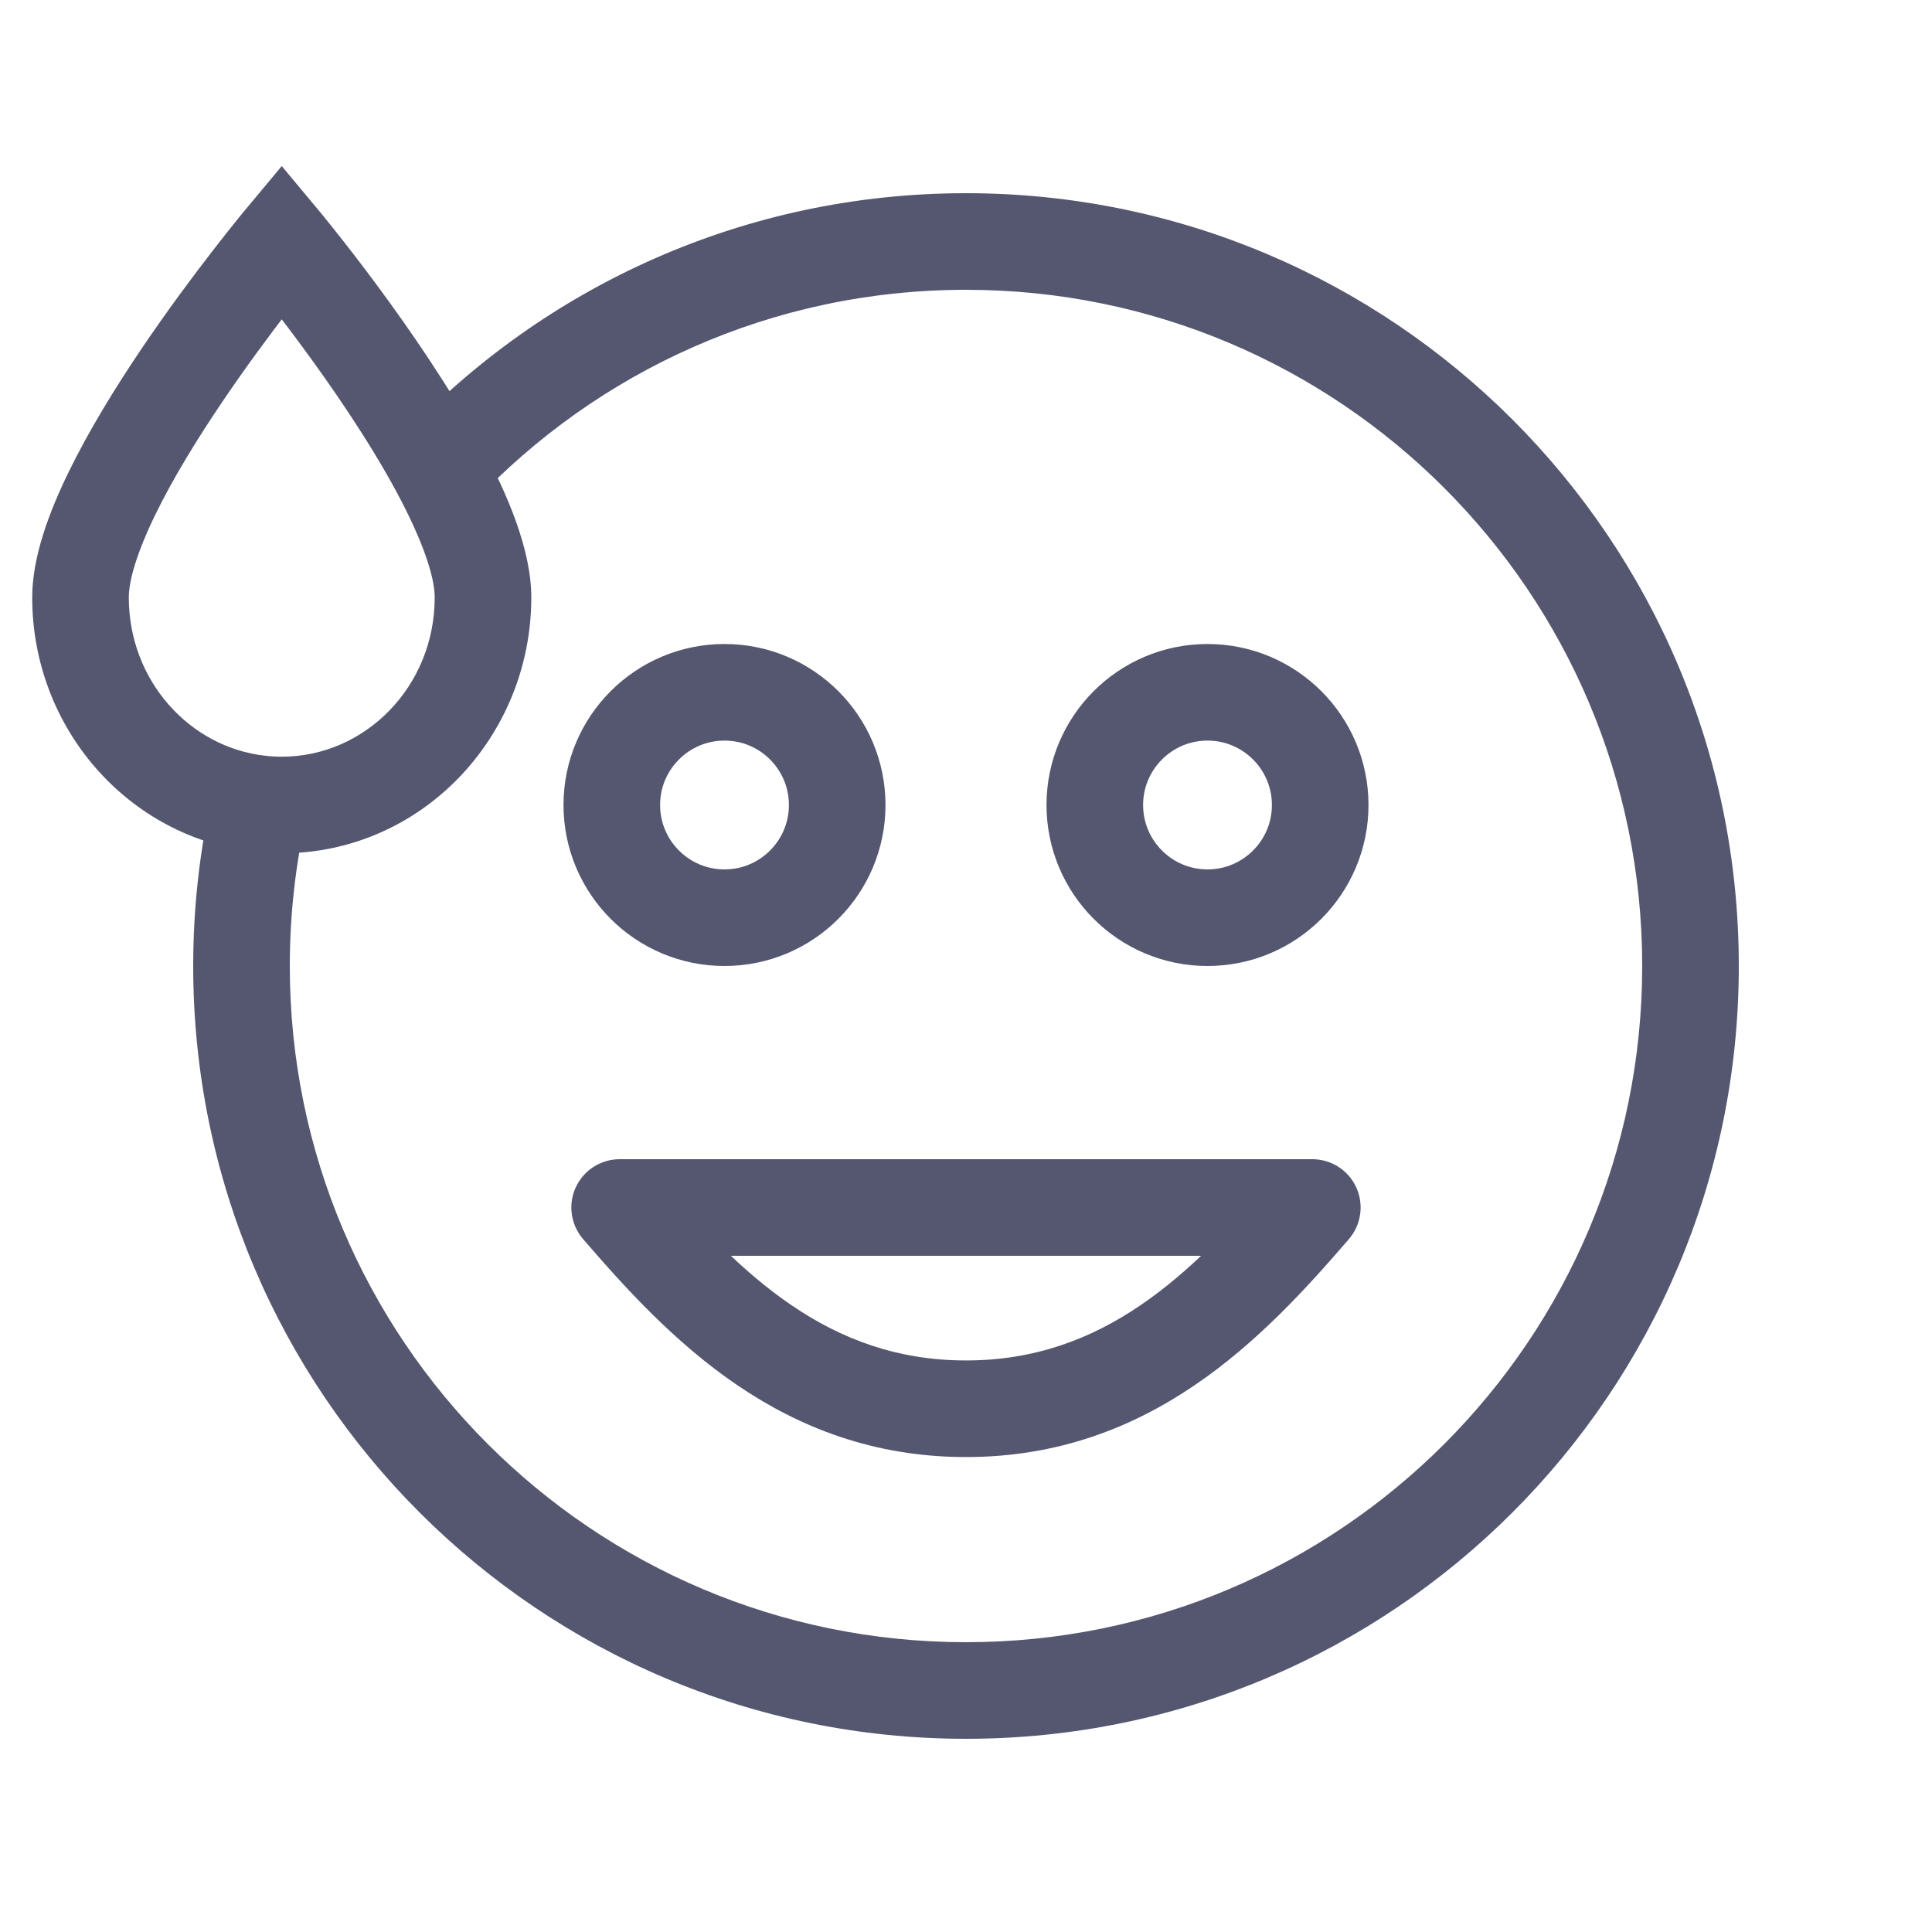 <svg width="24" height="24" viewBox="0 0 24 24" fill="none" xmlns="http://www.w3.org/2000/svg">
<path d="M3.5 3L3.961 2.616L3.5 2.063L3.039 2.616L3.5 3ZM5.453 5.825L4.925 6.109L5.453 5.825ZM3.226 9.985L3.293 9.388L3.226 9.985ZM20.4 12C20.4 16.639 16.639 20.4 12 20.4V21.6C17.302 21.6 21.6 17.302 21.6 12H20.4ZM12 20.4C7.361 20.4 3.6 16.639 3.6 12H2.4C2.4 17.302 6.698 21.6 12 21.6V20.4ZM12 3.6C16.639 3.6 20.4 7.361 20.4 12H21.6C21.6 6.698 17.302 2.4 12 2.4V3.6ZM5.4 7.421C5.4 8.532 4.532 9.4 3.5 9.4V10.6C5.23 10.6 6.6 9.159 6.6 7.421H5.4ZM1.6 7.421C1.6 7.209 1.703 6.858 1.93 6.392C2.147 5.946 2.443 5.464 2.748 5.012C3.051 4.562 3.355 4.154 3.584 3.857C3.698 3.71 3.793 3.59 3.86 3.508C3.893 3.467 3.918 3.436 3.936 3.415C3.944 3.404 3.951 3.396 3.955 3.391C3.957 3.389 3.959 3.387 3.96 3.386C3.96 3.385 3.96 3.385 3.961 3.384C3.961 3.384 3.961 3.384 3.961 3.384C3.961 3.384 3.961 3.384 3.961 3.384C3.961 3.384 3.961 3.384 3.5 3C3.039 2.616 3.039 2.616 3.039 2.616C3.039 2.616 3.039 2.616 3.039 2.616C3.039 2.616 3.039 2.616 3.038 2.617C3.038 2.617 3.037 2.618 3.037 2.619C3.035 2.62 3.033 2.623 3.031 2.626C3.025 2.632 3.018 2.641 3.008 2.653C2.989 2.677 2.961 2.711 2.926 2.755C2.855 2.842 2.755 2.968 2.635 3.124C2.395 3.434 2.074 3.864 1.752 4.341C1.432 4.816 1.103 5.35 0.851 5.867C0.609 6.364 0.4 6.921 0.4 7.421H1.6ZM3.5 3C3.039 3.384 3.039 3.384 3.039 3.384C3.039 3.384 3.039 3.384 3.039 3.384C3.039 3.384 3.039 3.384 3.039 3.384C3.039 3.384 3.039 3.385 3.04 3.385C3.04 3.385 3.041 3.386 3.042 3.387C3.044 3.39 3.047 3.394 3.051 3.399C3.059 3.409 3.072 3.424 3.089 3.445C3.122 3.485 3.171 3.546 3.232 3.622C3.354 3.776 3.525 3.996 3.718 4.257C4.108 4.783 4.577 5.463 4.925 6.109L5.981 5.54C5.593 4.82 5.086 4.088 4.683 3.543C4.48 3.269 4.3 3.038 4.171 2.876C4.107 2.795 4.055 2.73 4.019 2.686C4.001 2.664 3.986 2.647 3.977 2.635C3.972 2.629 3.968 2.624 3.965 2.621C3.964 2.619 3.963 2.618 3.962 2.617C3.962 2.617 3.961 2.616 3.961 2.616C3.961 2.616 3.961 2.616 3.961 2.616C3.961 2.616 3.961 2.616 3.961 2.616C3.961 2.616 3.961 2.616 3.5 3ZM4.925 6.109C5.241 6.696 5.4 7.154 5.4 7.421H6.6C6.6 6.827 6.302 6.136 5.981 5.54L4.925 6.109ZM5.889 6.236C7.422 4.612 9.592 3.6 12 3.6V2.4C9.248 2.4 6.766 3.559 5.016 5.413L5.889 6.236ZM3.6 12C3.6 11.352 3.673 10.723 3.811 10.118L2.642 9.851C2.483 10.542 2.4 11.262 2.4 12H3.6ZM3.5 9.4C3.43 9.4 3.361 9.396 3.293 9.388L3.16 10.581C3.272 10.594 3.385 10.6 3.5 10.6V9.4ZM3.293 9.388C2.356 9.283 1.6 8.456 1.6 7.421H0.4C0.4 9.044 1.593 10.405 3.16 10.581L3.293 9.388Z" fill="#555770"/>
<path d="M16.302 15L16.757 15.392C16.91 15.214 16.945 14.963 16.848 14.75C16.75 14.537 16.537 14.4 16.302 14.4V15ZM7.698 15V14.4C7.463 14.4 7.25 14.537 7.152 14.75C7.054 14.963 7.09 15.214 7.243 15.392L7.698 15ZM15.848 14.608C14.792 15.835 13.706 16.9 12 16.9V18.1C14.294 18.1 15.699 16.62 16.757 15.392L15.848 14.608ZM12 16.9C10.294 16.9 9.208 15.835 8.152 14.608L7.243 15.392C8.301 16.62 9.706 18.1 12 18.1V16.9ZM16.302 14.4H7.698V15.6H16.302V14.4Z" fill="#555770"/>
<path d="M9 11.4C8.227 11.4 7.6 10.773 7.6 10C7.6 9.227 8.227 8.6 9 8.6C9.773 8.6 10.4 9.227 10.4 10C10.4 10.773 9.773 11.4 9 11.4ZM15 11.4C14.227 11.4 13.6 10.773 13.6 10C13.6 9.227 14.227 8.6 15 8.6C15.773 8.6 16.4 9.227 16.4 10C16.4 10.773 15.773 11.4 15 11.4Z" stroke="#555770" stroke-width="1.2"/>
</svg>
